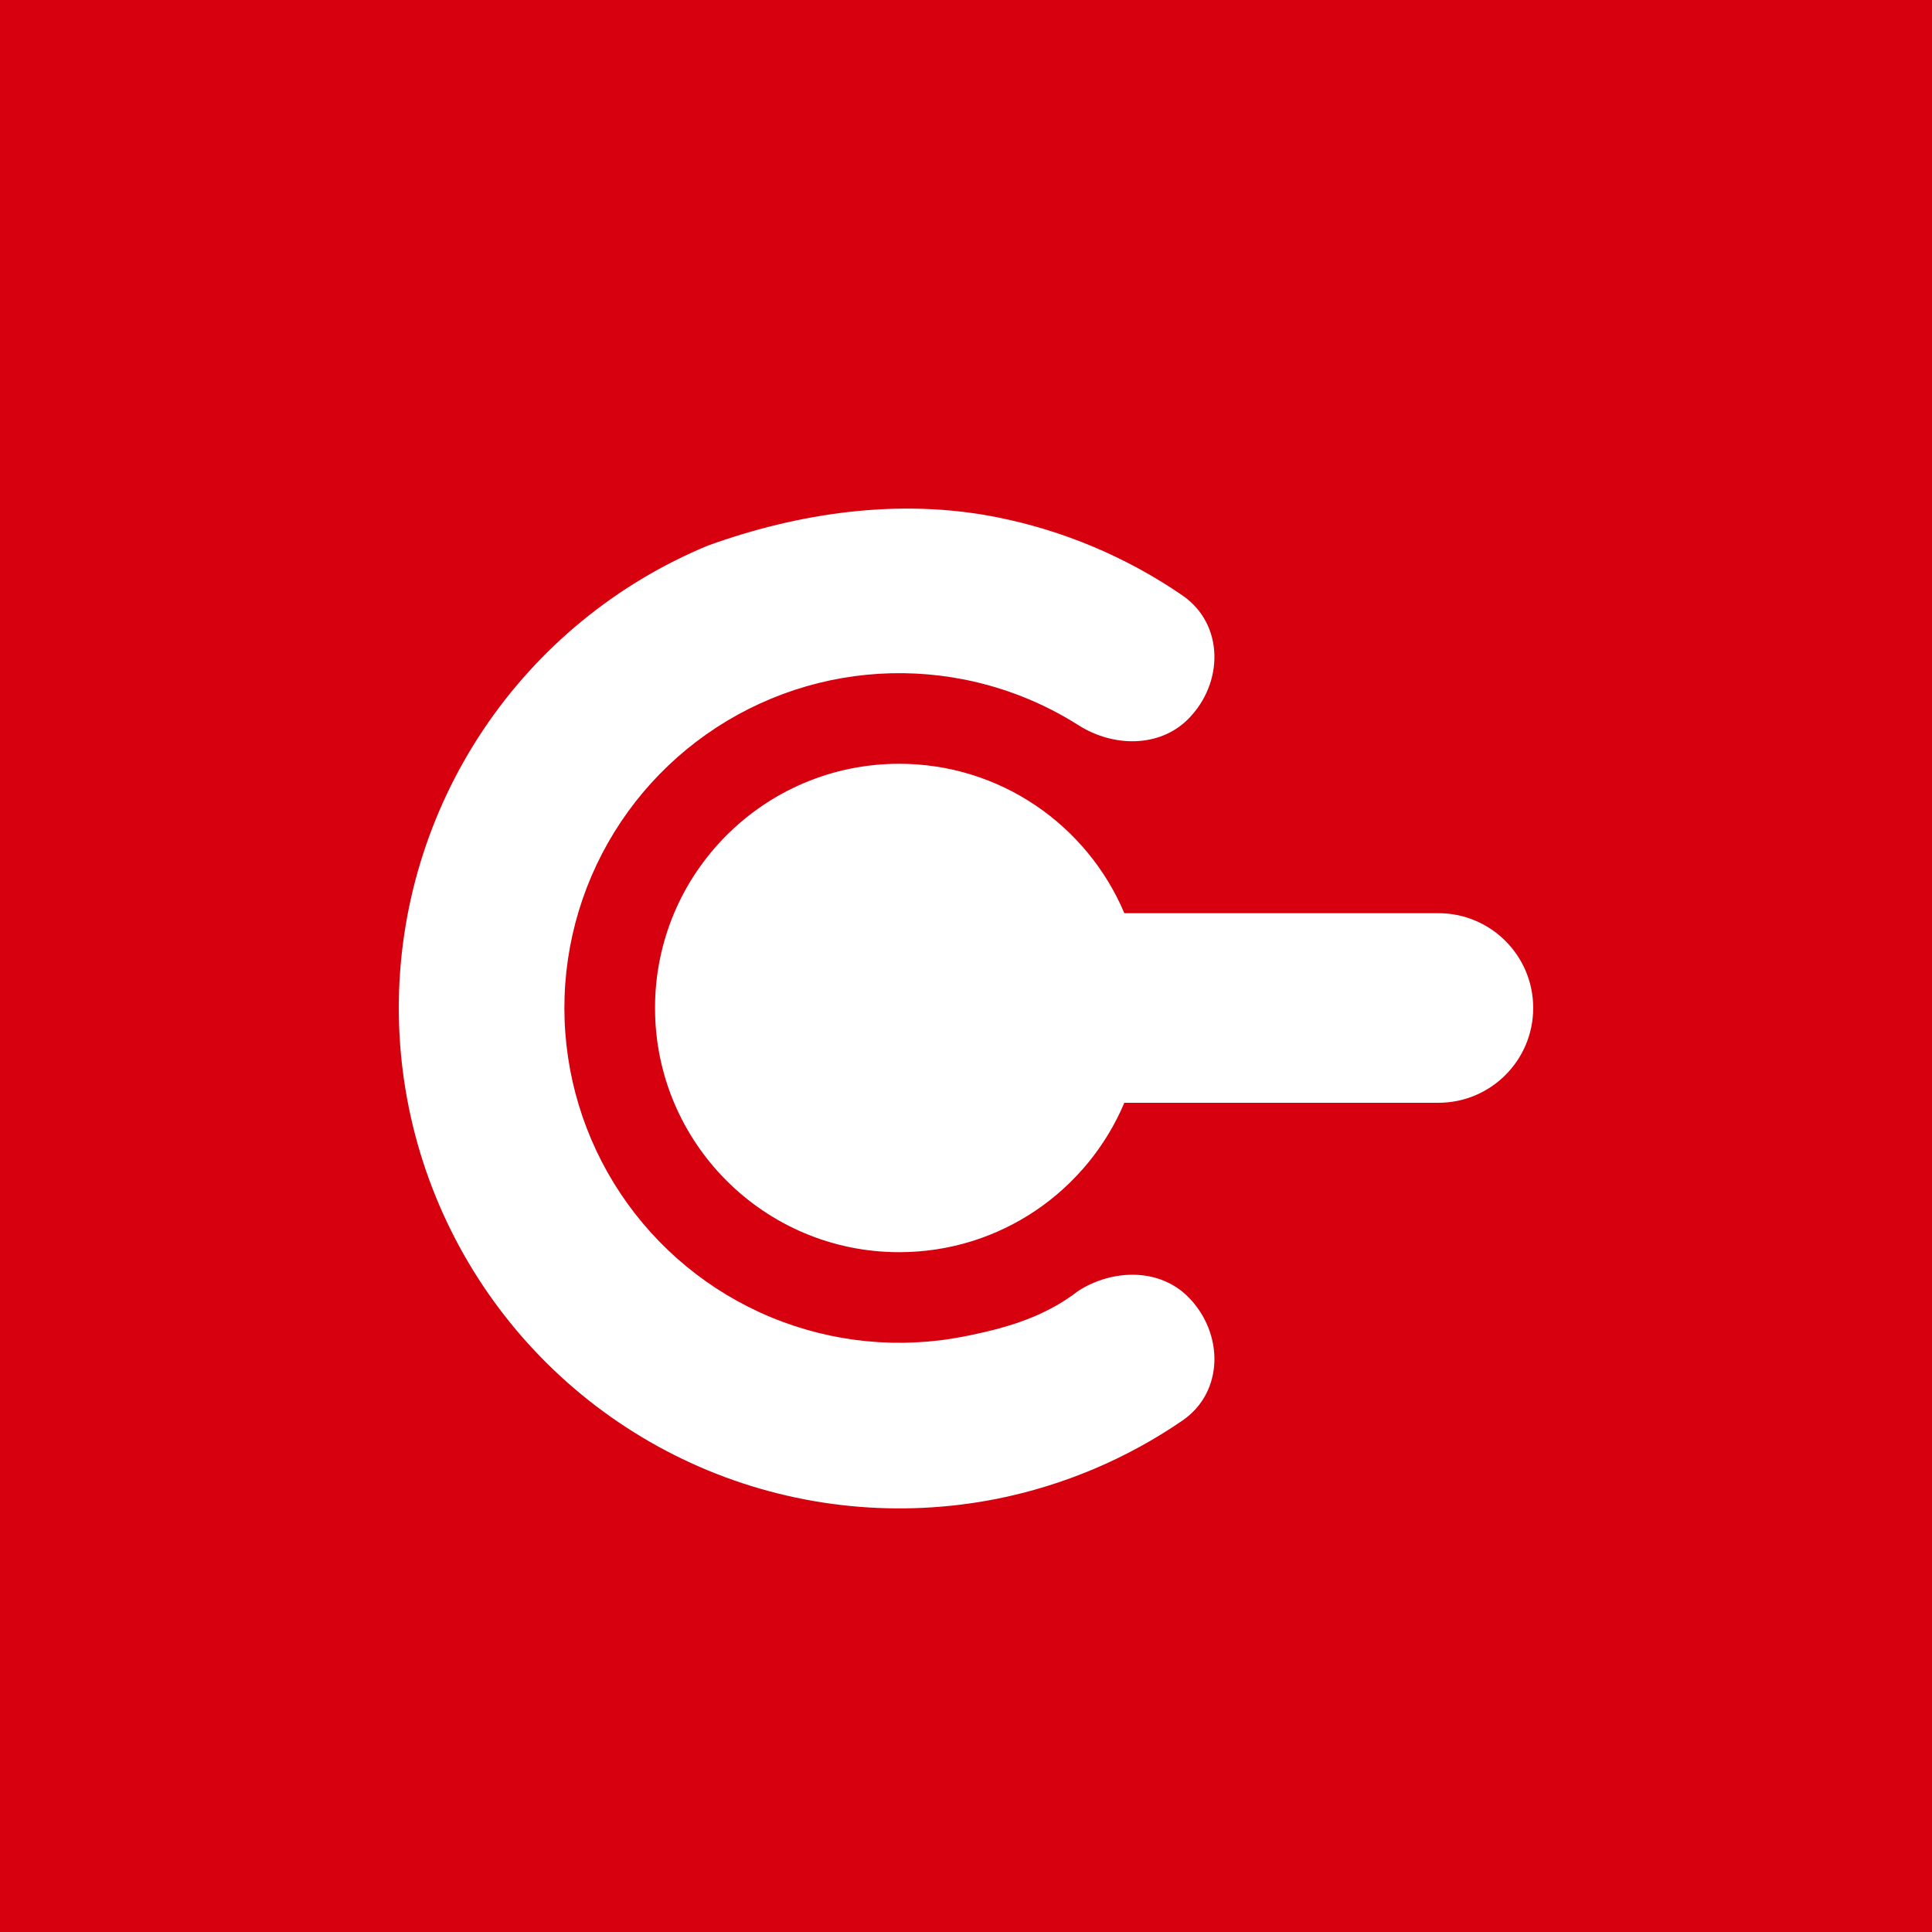 <svg  viewBox="0 0 36 36" fill="none" xmlns="http://www.w3.org/2000/svg">
<rect  width="36" height="36"  fill="url(#paint0_linear_10921_7976)"/>
<g clip-path="url(#clip0_10924_8146)" transform="scale(1.5)">
<path d="M14.688 7.396C15.209 7.754 15.204 8.488 14.758 8.934C14.401 9.291 13.826 9.281 13.399 9.01C12.968 8.736 12.488 8.543 11.982 8.442C11.175 8.282 10.339 8.364 9.579 8.679C8.819 8.994 8.169 9.527 7.712 10.211C7.255 10.895 7.011 11.699 7.011 12.521C7.011 13.344 7.255 14.148 7.712 14.832C8.169 15.516 8.819 16.049 9.579 16.364C10.339 16.679 11.175 16.761 11.982 16.601C12.488 16.5 12.968 16.367 13.399 16.033C13.826 15.763 14.401 15.752 14.758 16.109C15.204 16.555 15.209 17.29 14.688 17.647C13.997 18.121 13.213 18.453 12.383 18.619C11.177 18.858 9.927 18.735 8.792 18.265C7.656 17.794 6.685 16.997 6.002 15.975C5.319 14.953 4.954 13.751 4.954 12.521C4.954 11.292 5.319 10.09 6.002 9.068C6.685 8.046 7.656 7.249 8.792 6.778C9.927 6.368 11.177 6.185 12.383 6.425C13.213 6.59 13.997 6.922 14.688 7.396Z" fill="white"/>
<path d="M11.17 15.555C12.428 15.555 13.507 14.79 13.967 13.699H17.869C18.519 13.699 19.046 13.172 19.046 12.521C19.046 11.871 18.519 11.344 17.869 11.344H13.967C13.507 10.254 12.428 9.488 11.17 9.488C9.495 9.488 8.137 10.846 8.137 12.521C8.137 14.197 9.495 15.555 11.17 15.555Z" fill="white"/>
</g>
<defs>
<linearGradient id="paint0_linear_10921_7976" x1="12" y1="0.522" x2="3.667" y2="22.521" gradientUnits="userSpaceOnUse">
<stop stop-color="#d7000f"/>
<stop offset="1" stop-color="#d7000f"/>
</linearGradient>
</defs>
</svg>
